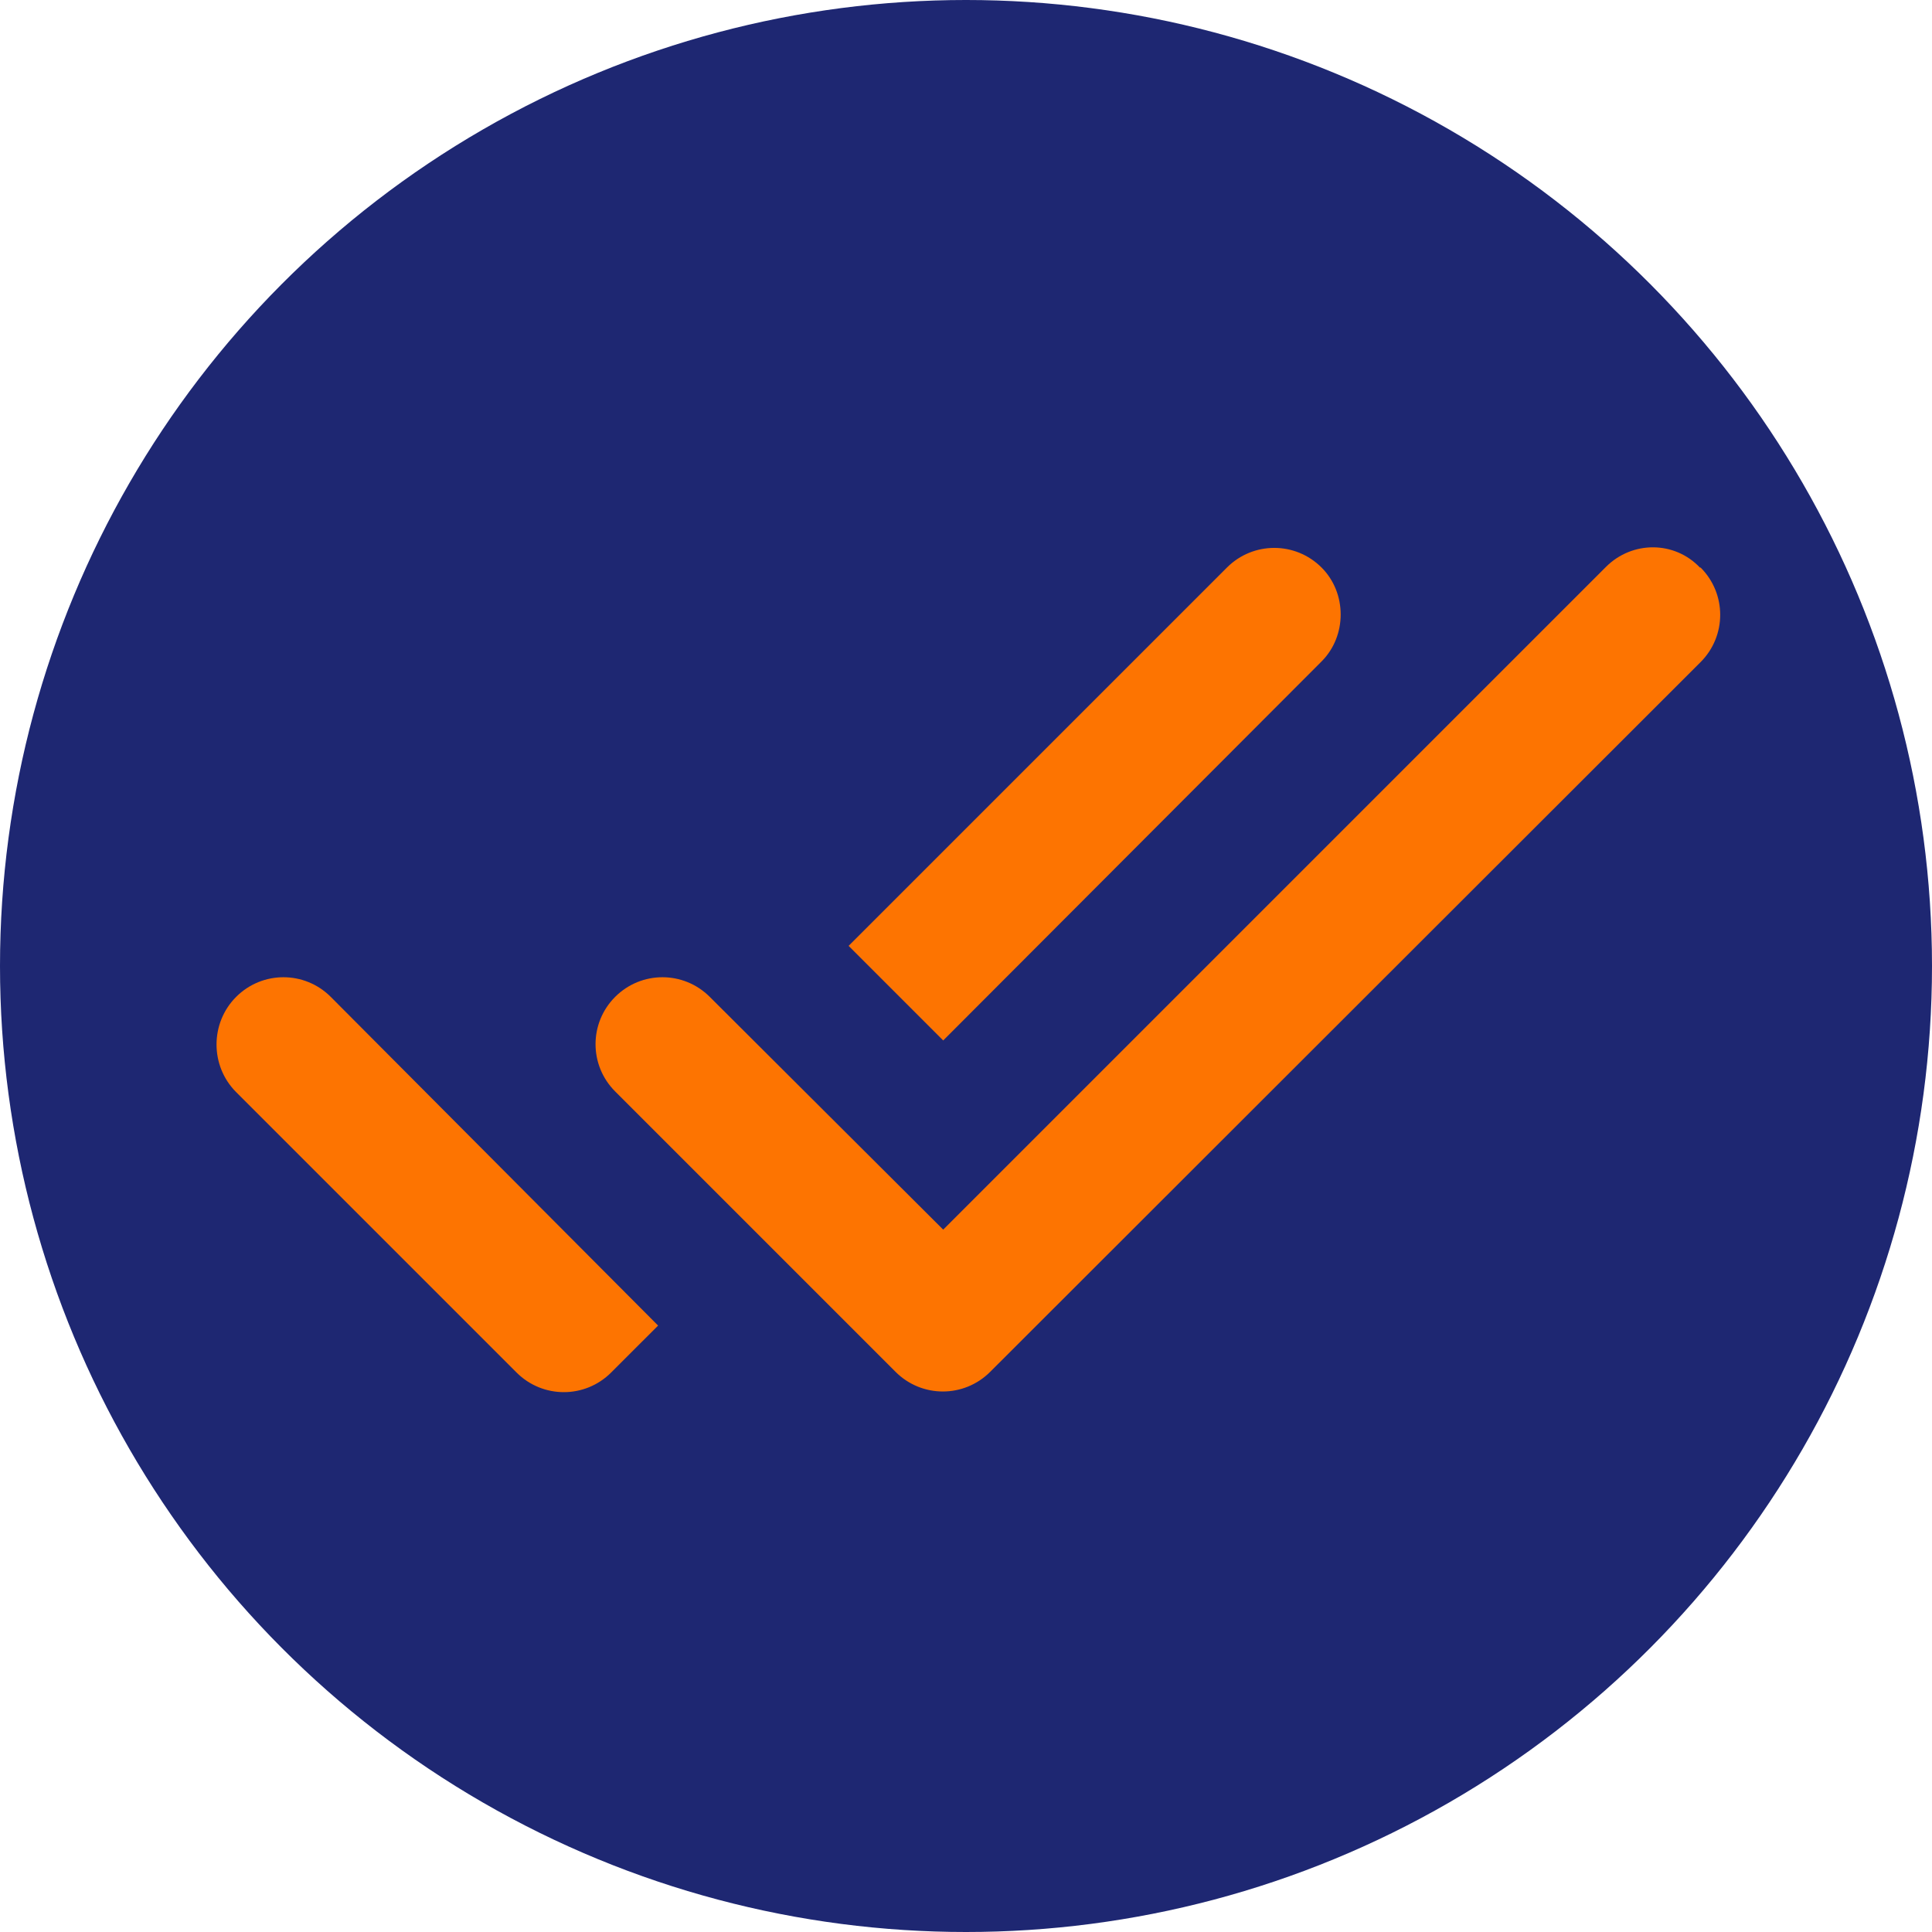 <svg width="120" height="120" viewBox="0 0 120 120" fill="none" xmlns="http://www.w3.org/2000/svg">
<circle cx="60" cy="60" r="60" fill="#1E2772"/>
<path d="M82.084 35.25C80.459 33.625 77.834 33.625 76.209 35.25L52.709 58.75L58.584 64.625L82.084 41.084C83.668 39.5 83.668 36.834 82.084 35.25ZM99.751 35.209L58.584 76.375L44.084 61.917C42.459 60.292 39.834 60.292 38.209 61.917C36.584 63.542 36.584 66.167 38.209 67.792L55.626 85.209C57.251 86.834 59.876 86.834 61.501 85.209L105.626 41.125C107.251 39.5 107.251 36.875 105.626 35.25H105.584C104.001 33.584 101.376 33.584 99.751 35.209ZM14.668 67.834L32.084 85.25C33.709 86.875 36.334 86.875 37.959 85.25L40.876 82.334L20.543 61.917C18.918 60.292 16.293 60.292 14.668 61.917C13.043 63.542 13.043 66.209 14.668 67.834Z" fill="#FD7401"/>
</svg>
